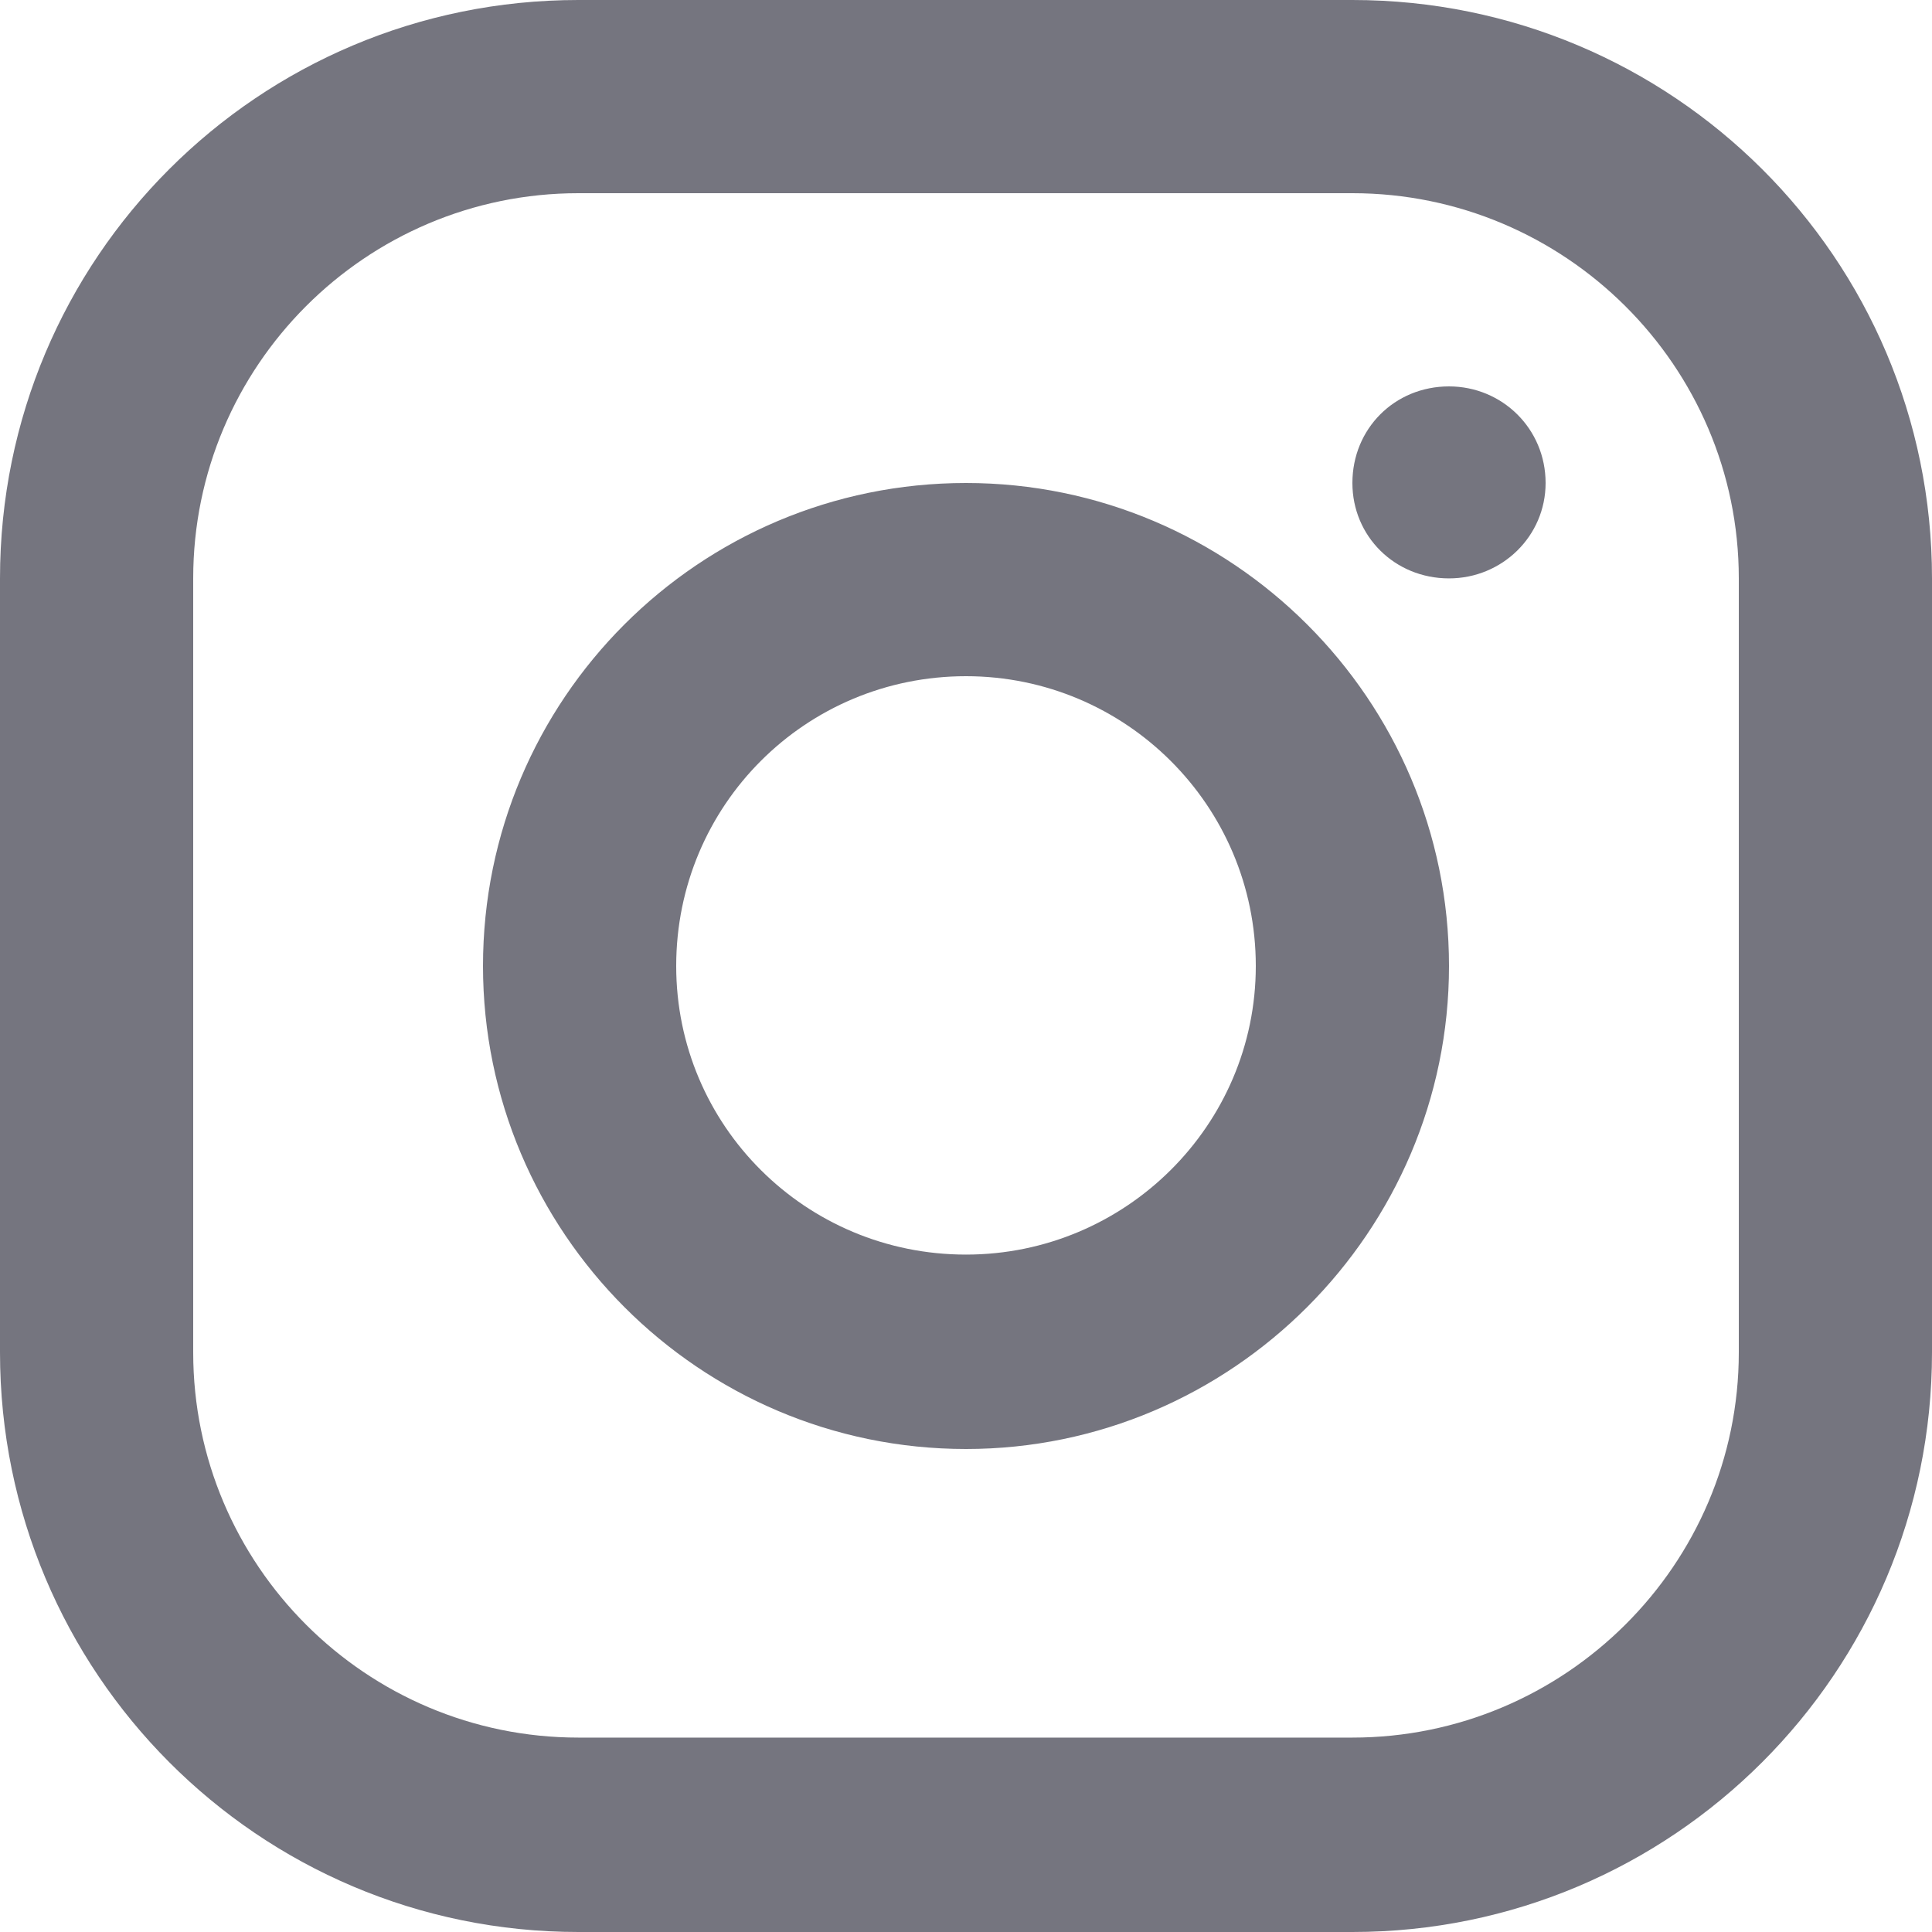 <svg width="16" height="16" viewBox="0 0 16 16" fill="none" xmlns="http://www.w3.org/2000/svg" xmlns:xlink="http://www.w3.org/1999/xlink">
	<desc>
			Created with Pixso.
	</desc>
	<defs/>
	<path id="Vector" d="M4.79 0L11.2 0C13.85 0 16 2.14 16 4.79L16 11.2C16 13.85 13.85 16 11.2 16L4.79 16C2.14 16 0 13.85 0 11.2L0 4.79C0 2.14 2.14 0 4.79 0ZM4.79 1.6C3.03 1.6 1.6 3.03 1.6 4.79L1.6 11.2C1.6 12.96 3.03 14.39 4.79 14.39L11.2 14.39C12.96 14.39 14.4 12.96 14.4 11.2L14.4 4.79C14.4 3.03 12.96 1.6 11.2 1.6L4.79 1.6ZM8 12C5.79 12 4 10.2 4 8C4 5.79 5.79 4 8 4C10.2 4 12 5.79 12 8C12 10.2 10.2 12 8 12ZM8 10.39C9.32 10.39 10.4 9.32 10.4 8C10.4 6.67 9.32 5.6 8 5.6C6.67 5.6 5.6 6.67 5.6 8C5.6 9.32 6.67 10.39 8 10.39ZM12 4.79C11.55 4.79 11.2 4.44 11.2 4C11.2 3.55 11.55 3.2 12 3.2C12.44 3.2 12.8 3.55 12.8 4C12.8 4.44 12.44 4.79 12 4.79Z" fill="#75757F" fill-opacity="1" fill-rule="evenodd"/>
</svg>
